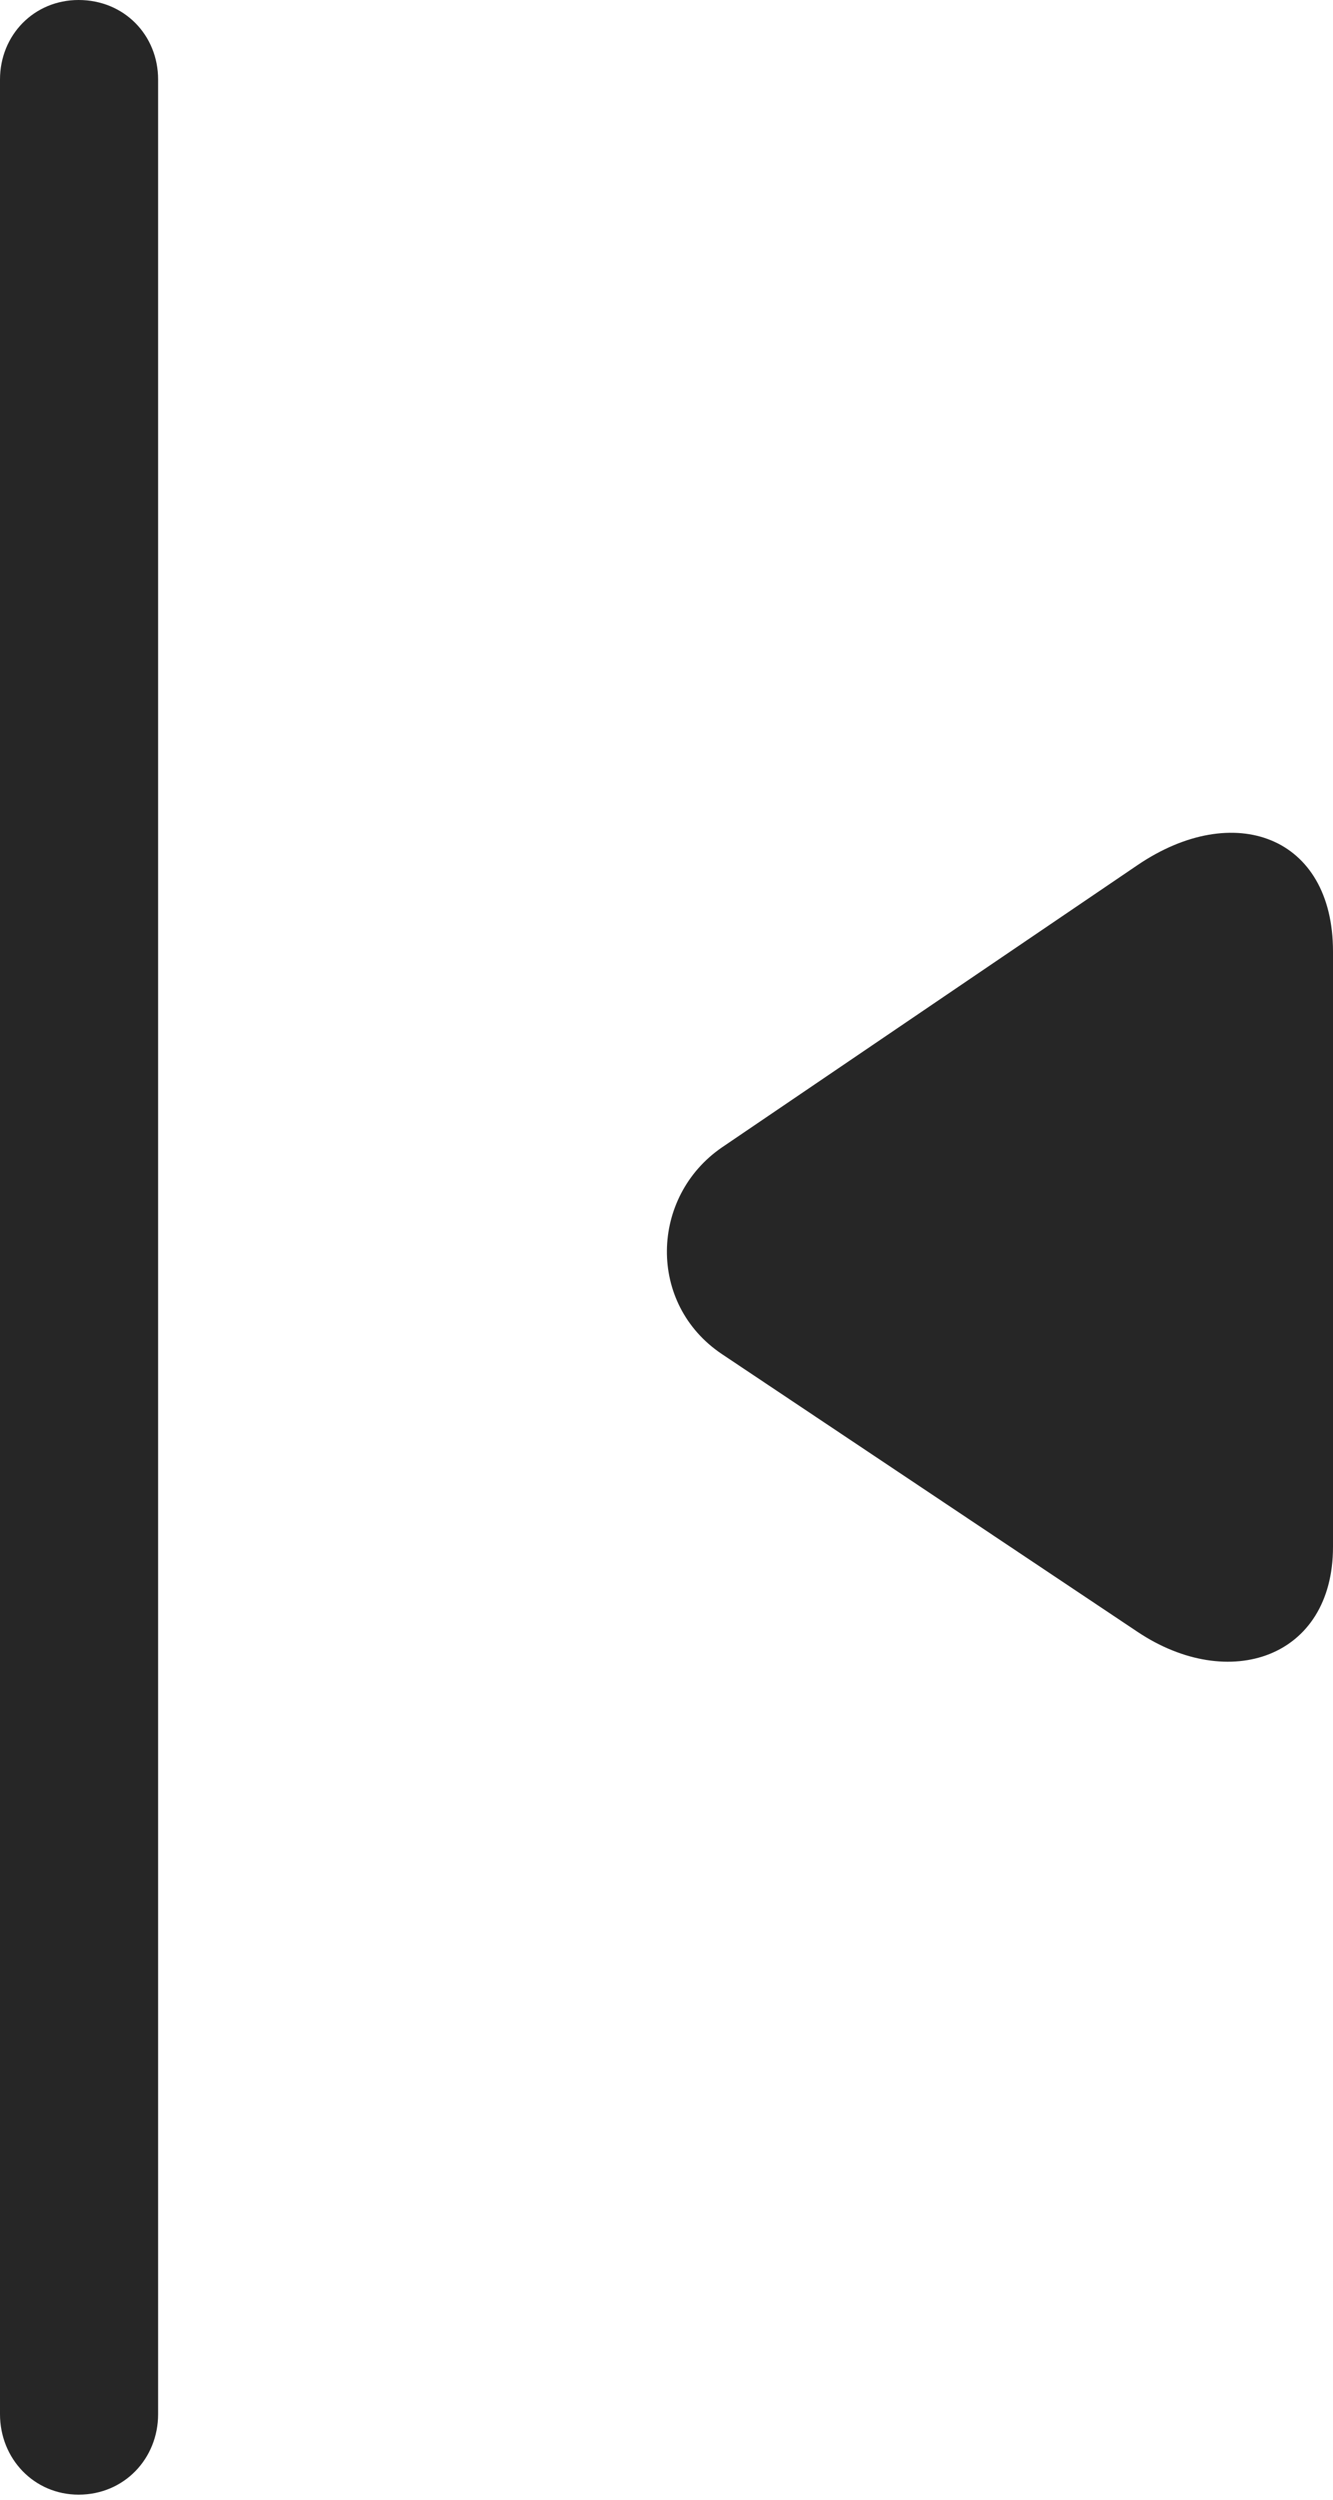<?xml version="1.0" encoding="UTF-8"?>
<!--Generator: Apple Native CoreSVG 232.5-->
<!DOCTYPE svg
PUBLIC "-//W3C//DTD SVG 1.1//EN"
       "http://www.w3.org/Graphics/SVG/1.1/DTD/svg11.dtd">
<svg version="1.1" xmlns="http://www.w3.org/2000/svg" xmlns:xlink="http://www.w3.org/1999/xlink" width="48.248" height="90.449">
 <g>
  <rect height="90.449" opacity="0" width="48.248" x="0" y="0"/>
  <path d="M2.845 90.262C4.49 90.262 5.723 88.962 5.723 87.35L5.723 2.878C5.723 1.267 4.49 0 2.845 0C1.233 0 0 1.267 0 2.878L0 87.35C0 88.962 1.233 90.262 2.845 90.262Z" fill="#000000" fill-opacity="0.85"/>
  <path d="M41.175 59.045C44.482 61.256 48.248 59.995 48.248 55.967L48.248 34.427C48.248 30.237 44.648 28.942 41.175 31.3L26.133 41.514C23.532 43.297 23.416 47.179 26.133 48.996Z" fill="#000000" fill-opacity="0.85"/>
 </g>
</svg>
